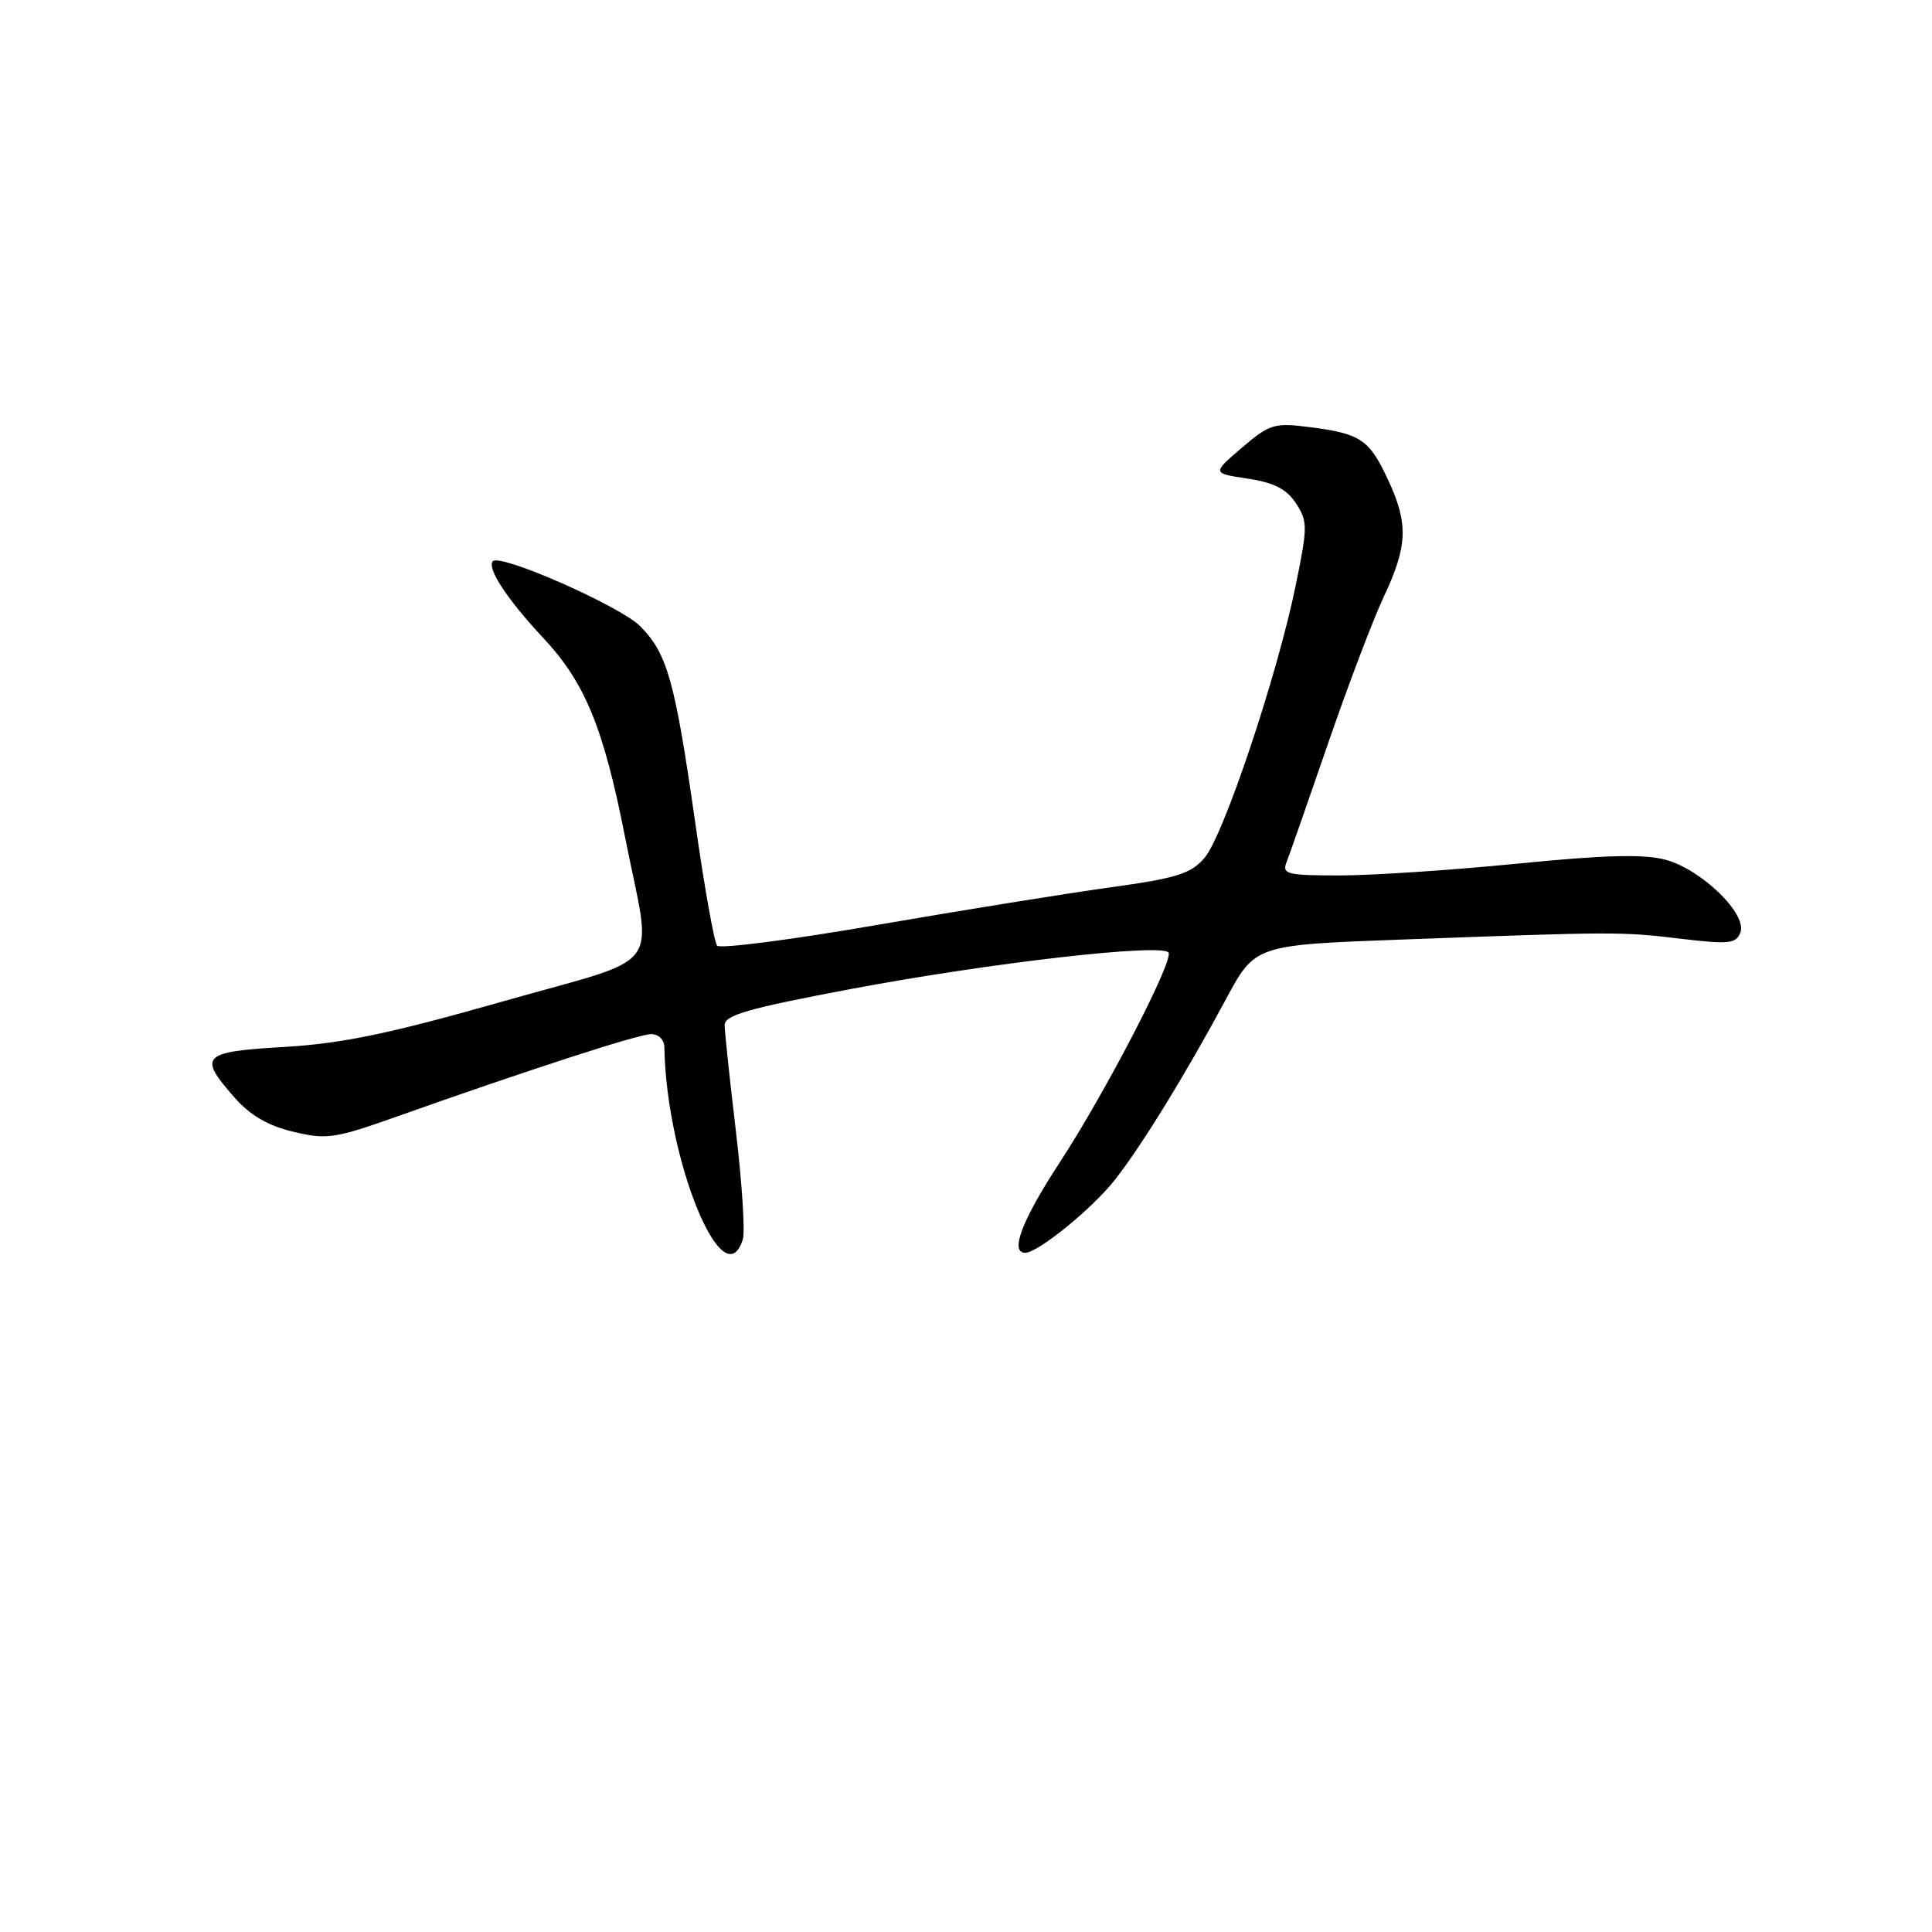 <?xml version="1.0" encoding="UTF-8" standalone="no"?>
<!DOCTYPE svg PUBLIC "-//W3C//DTD SVG 1.1//EN" "http://www.w3.org/Graphics/SVG/1.1/DTD/svg11.dtd" >
<svg xmlns="http://www.w3.org/2000/svg" xmlns:xlink="http://www.w3.org/1999/xlink" version="1.1" viewBox="0 0 256 256">
 <g >
 <path fill="currentColor"
d=" M 98.43 164.22 C 98.74 163.24 98.33 156.83 97.52 149.97 C 96.70 143.11 96.03 136.76 96.02 135.85 C 96.00 134.51 99.12 133.62 112.75 131.05 C 131.25 127.56 154.30 124.93 154.85 126.25 C 155.39 127.57 146.37 144.94 140.38 154.09 C 135.41 161.70 133.77 166.00 135.85 166.00 C 137.53 166.00 144.69 160.18 147.69 156.38 C 151.27 151.83 157.07 142.40 162.47 132.35 C 166.31 125.21 166.31 125.21 185.90 124.49 C 214.11 123.45 214.78 123.44 222.73 124.39 C 229.10 125.15 230.04 125.05 230.61 123.56 C 231.55 121.12 225.45 115.20 220.69 113.92 C 217.83 113.15 212.66 113.28 201.03 114.44 C 192.35 115.30 181.77 116.00 177.52 116.00 C 170.56 116.00 169.85 115.83 170.47 114.25 C 170.85 113.29 173.33 106.20 175.98 98.50 C 178.63 90.80 181.96 82.03 183.39 79.00 C 186.54 72.31 186.64 69.33 183.87 63.46 C 181.41 58.21 180.27 57.46 173.50 56.59 C 168.84 56.00 168.23 56.19 164.55 59.33 C 160.60 62.71 160.60 62.71 165.32 63.42 C 168.82 63.95 170.47 64.79 171.72 66.69 C 173.29 69.10 173.29 69.78 171.66 77.70 C 169.20 89.63 162.13 110.74 159.60 113.68 C 157.78 115.79 155.92 116.37 146.98 117.60 C 141.22 118.40 127.32 120.64 116.10 122.58 C 104.89 124.52 95.40 125.75 95.02 125.30 C 94.64 124.86 93.33 117.53 92.12 109.00 C 89.43 90.16 88.42 86.58 84.80 82.95 C 82.16 80.31 66.33 73.33 65.31 74.36 C 64.45 75.22 67.22 79.44 71.98 84.53 C 77.53 90.45 79.97 96.41 82.84 111.00 C 86.42 129.18 88.44 126.48 66.50 132.73 C 51.68 136.95 45.35 138.27 37.75 138.72 C 26.75 139.36 26.21 139.89 31.02 145.37 C 33.13 147.78 35.49 149.16 38.85 149.96 C 43.29 151.03 44.36 150.87 52.58 147.95 C 69.89 141.81 84.52 137.06 86.25 137.03 C 87.25 137.01 88.01 137.75 88.03 138.75 C 88.29 153.69 95.88 172.27 98.43 164.22 Z "/>
</g>
</svg>